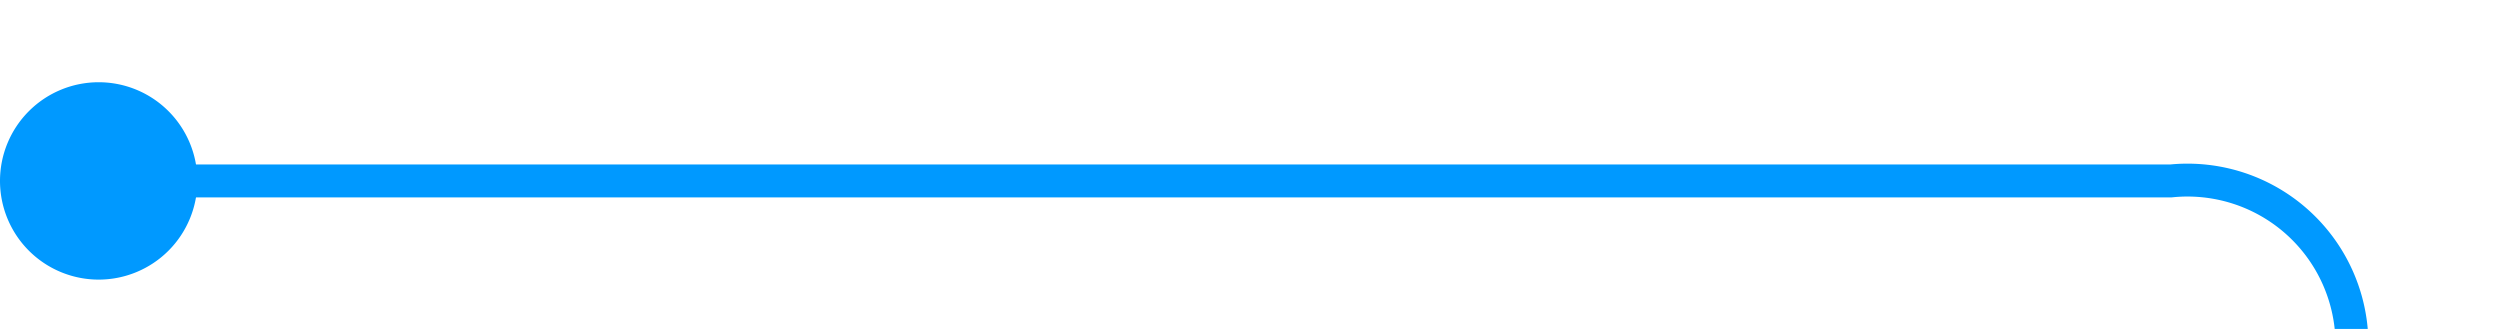 ﻿<?xml version="1.0" encoding="utf-8"?>
<svg version="1.1" xmlns:xlink="http://www.w3.org/1999/xlink" width="76px" height="10px" preserveAspectRatio="xMinYMid meet" viewBox="188 279  76 8" xmlns="http://www.w3.org/2000/svg">
  <path d="M 189 283.5  L 254 283.5  A 5 5 0 0 1 259.5 288.5 L 259.5 360  " stroke-width="1" stroke="#0099ff" fill="none" />
  <path d="M 191 280.5  A 3 3 0 0 0 188 283.5 A 3 3 0 0 0 191 286.5 A 3 3 0 0 0 194 283.5 A 3 3 0 0 0 191 280.5 Z M 265 359  L 254 359  L 254 360  L 265 360  L 265 359  Z " fill-rule="nonzero" fill="#0099ff" stroke="none" />
</svg>